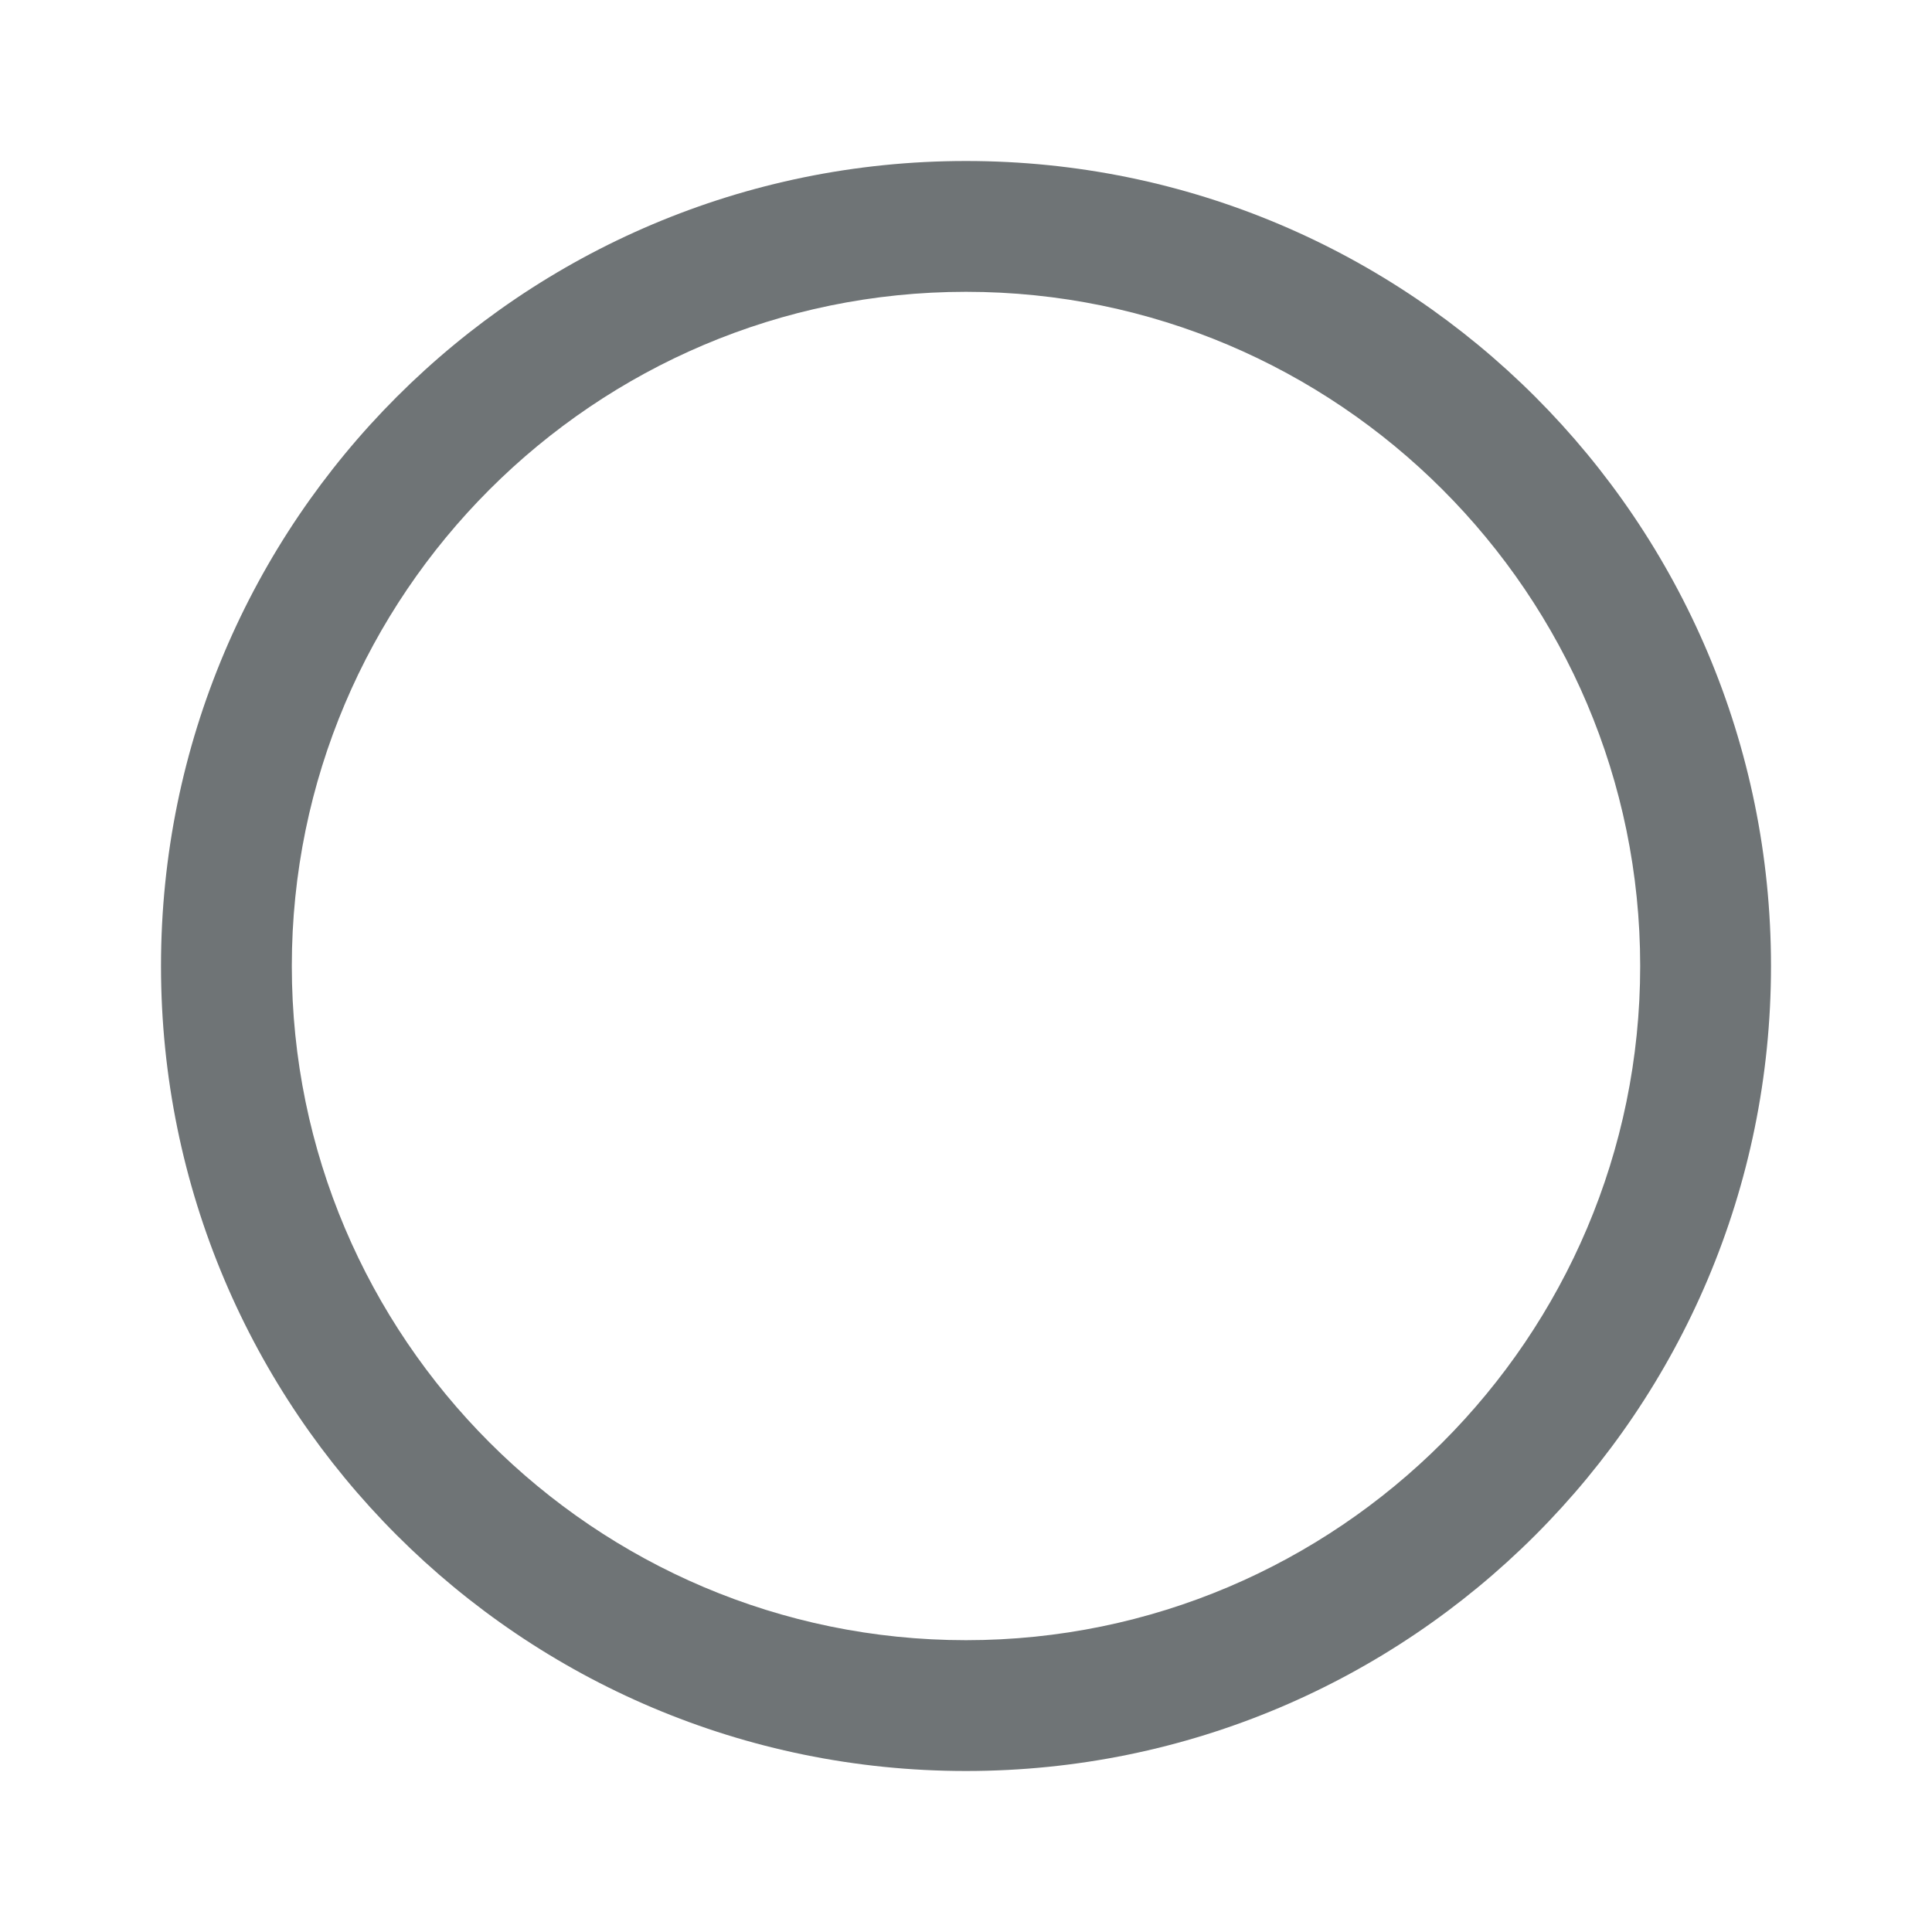 <svg width="24" height="24" viewBox="0 0 24 24" fill="none" xmlns="http://www.w3.org/2000/svg">
<path d="M12 3.625C16.617 3.625 20.375 7.383 20.375 12C20.375 16.617 16.617 20.375 12 20.375C7.383 20.375 3.625 16.617 3.625 12C3.625 7.383 7.383 3.625 12 3.625ZM12 2C6.478 2 2 6.478 2 12C2 17.523 6.478 22 12 22C17.523 22 22 17.523 22 12C22 6.478 17.523 2 12 2Z" fill="#6F7476"/>
</svg>
